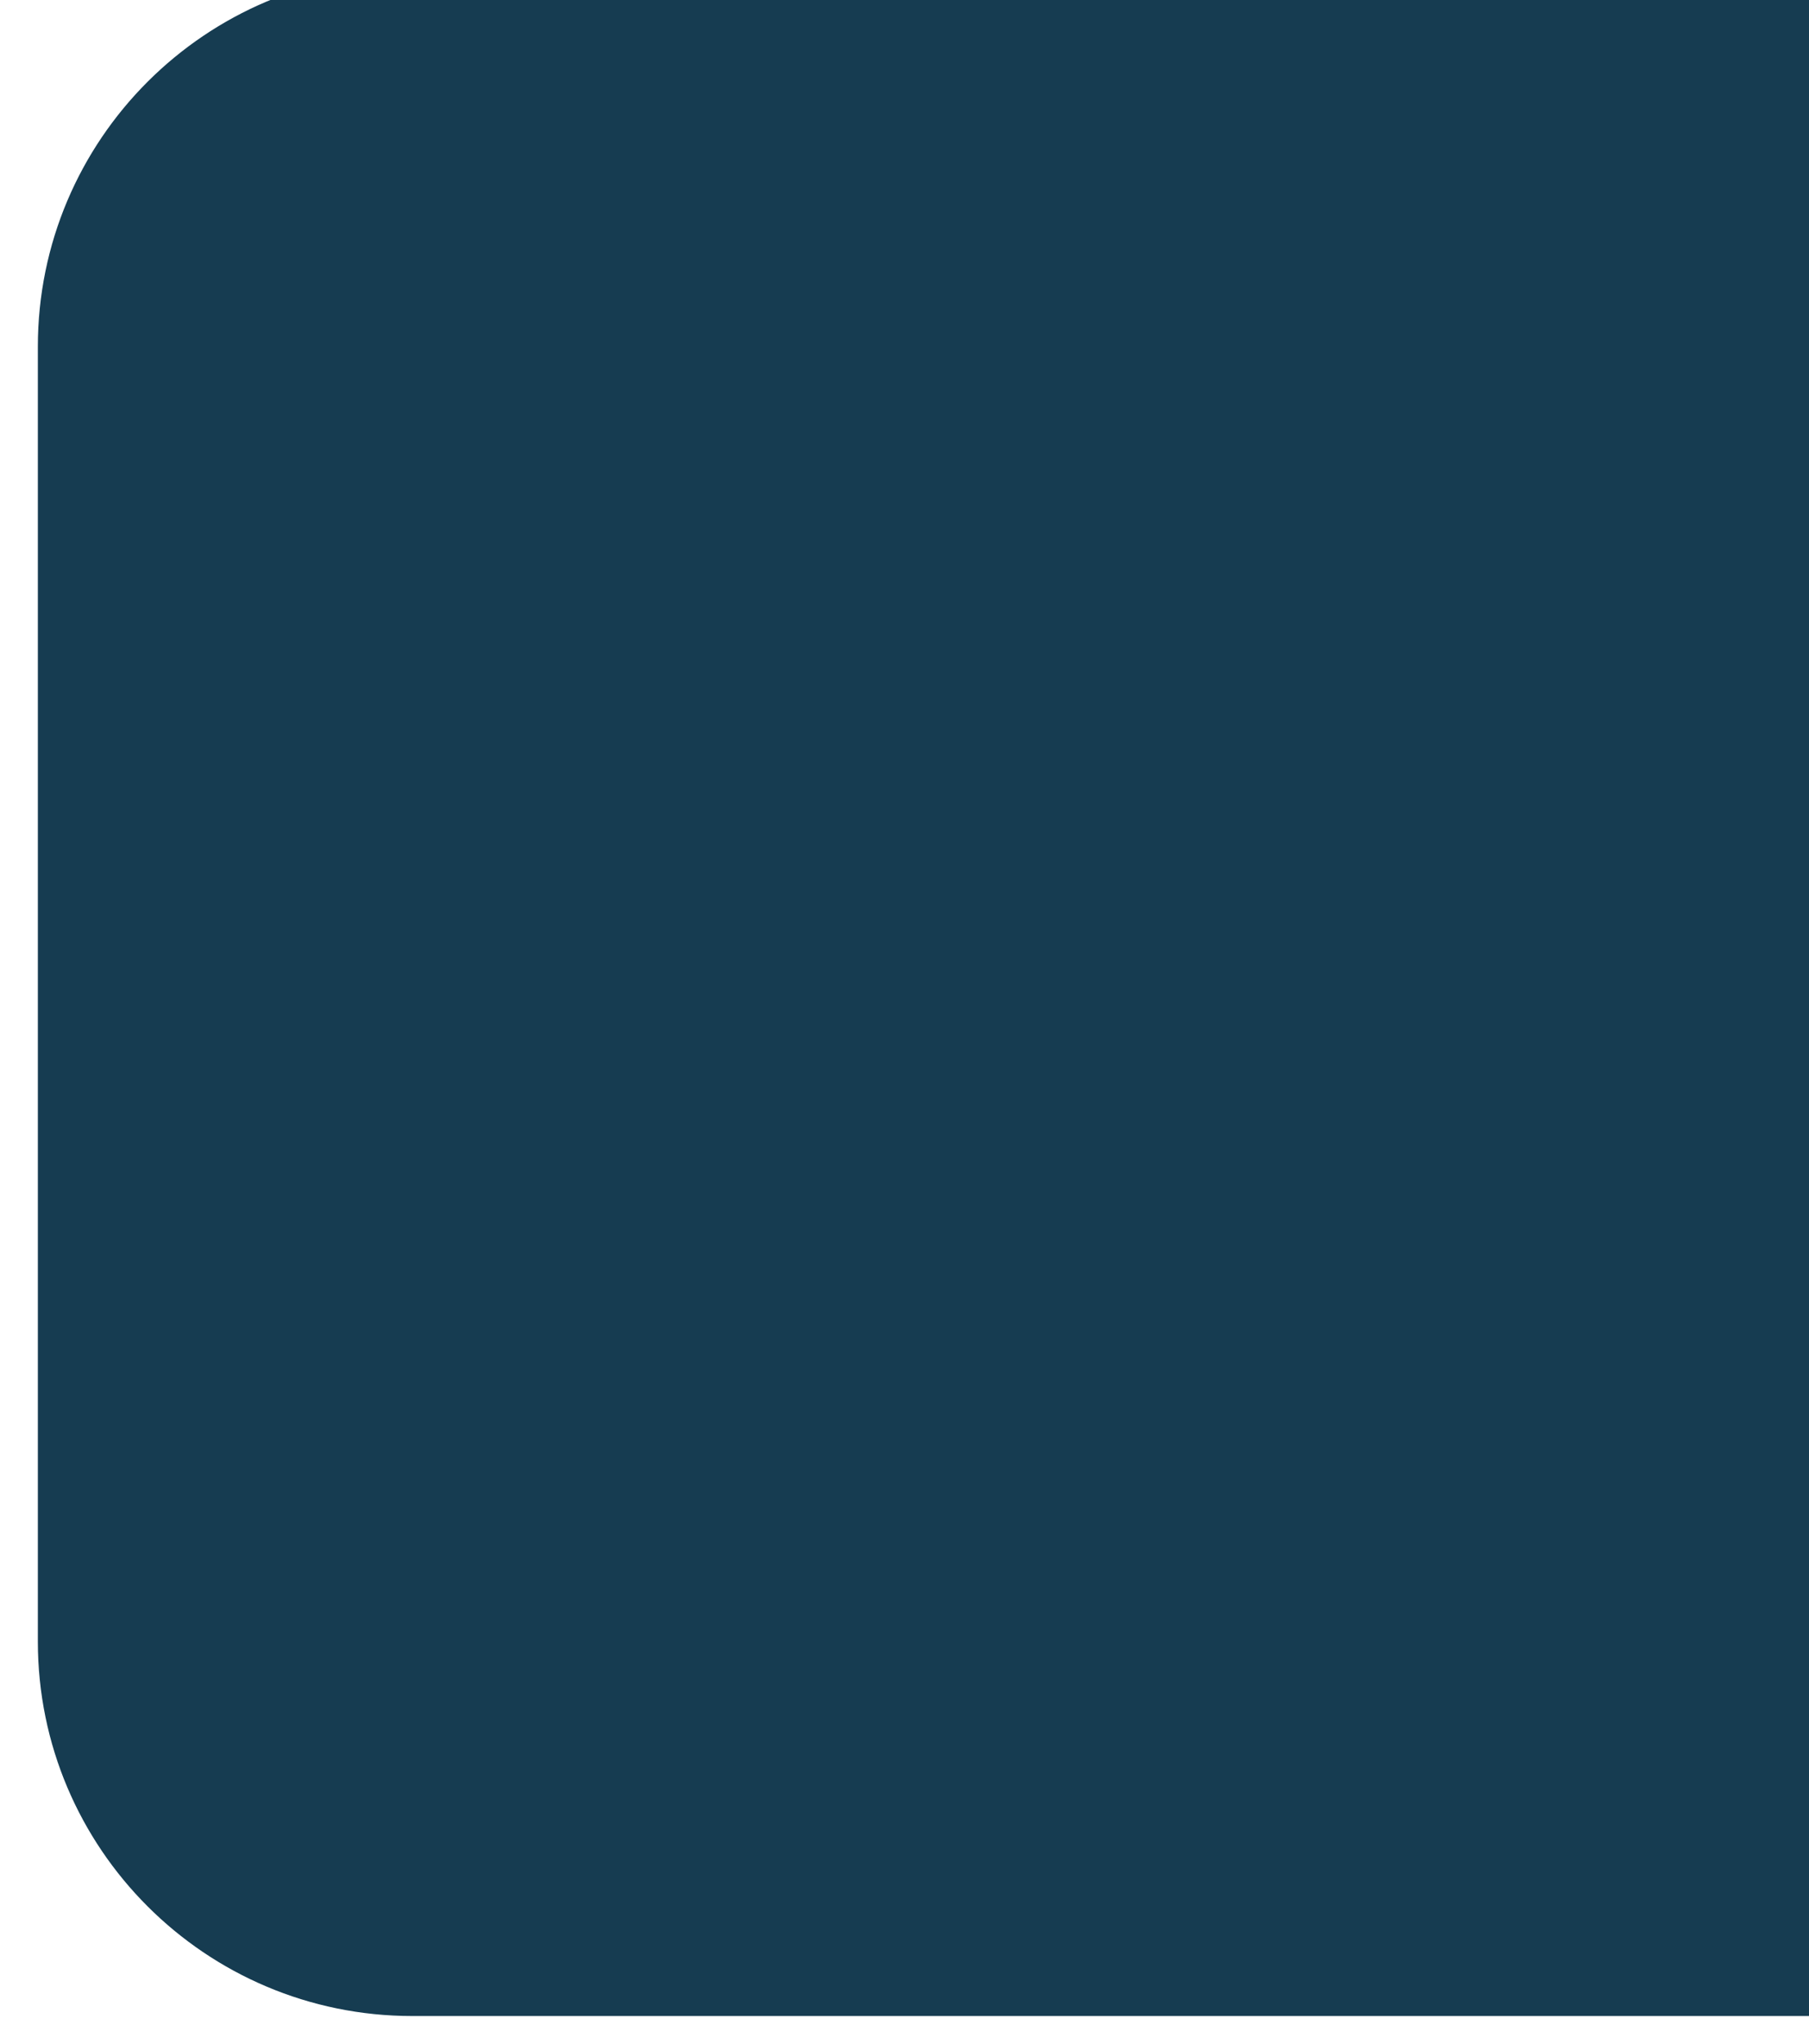 <svg width="908" height="1026" viewBox="0 0 908 1026" fill="none" xmlns="http://www.w3.org/2000/svg">
<g filter="url(#filter0_i_435_1657)">
<path d="M908 0H188C84.171 0 0 84.171 0 188V838C0 941.829 84.171 1026 188 1026H908V0Z" fill="#163C51"/>
</g>
<defs>
<filter id="filter0_i_435_1657" x="0" y="-14" width="927" height="1040" filterUnits="userSpaceOnUse" color-interpolation-filters="sRGB">
<feFlood flood-opacity="0" result="BackgroundImageFix"/>
<feBlend mode="normal" in="SourceGraphic" in2="BackgroundImageFix" result="shape"/>
<feColorMatrix in="SourceAlpha" type="matrix" values="0 0 0 0 0 0 0 0 0 0 0 0 0 0 0 0 0 0 127 0" result="hardAlpha"/>
<feOffset dx="19" dy="-14"/>
<feGaussianBlur stdDeviation="18"/>
<feComposite in2="hardAlpha" operator="arithmetic" k2="-1" k3="1"/>
<feColorMatrix type="matrix" values="0 0 0 0 0 0 0 0 0 0 0 0 0 0 0 0 0 0 0.13 0"/>
<feBlend mode="normal" in2="shape" result="effect1_innerShadow_435_1657"/>
</filter>
</defs>
</svg>

